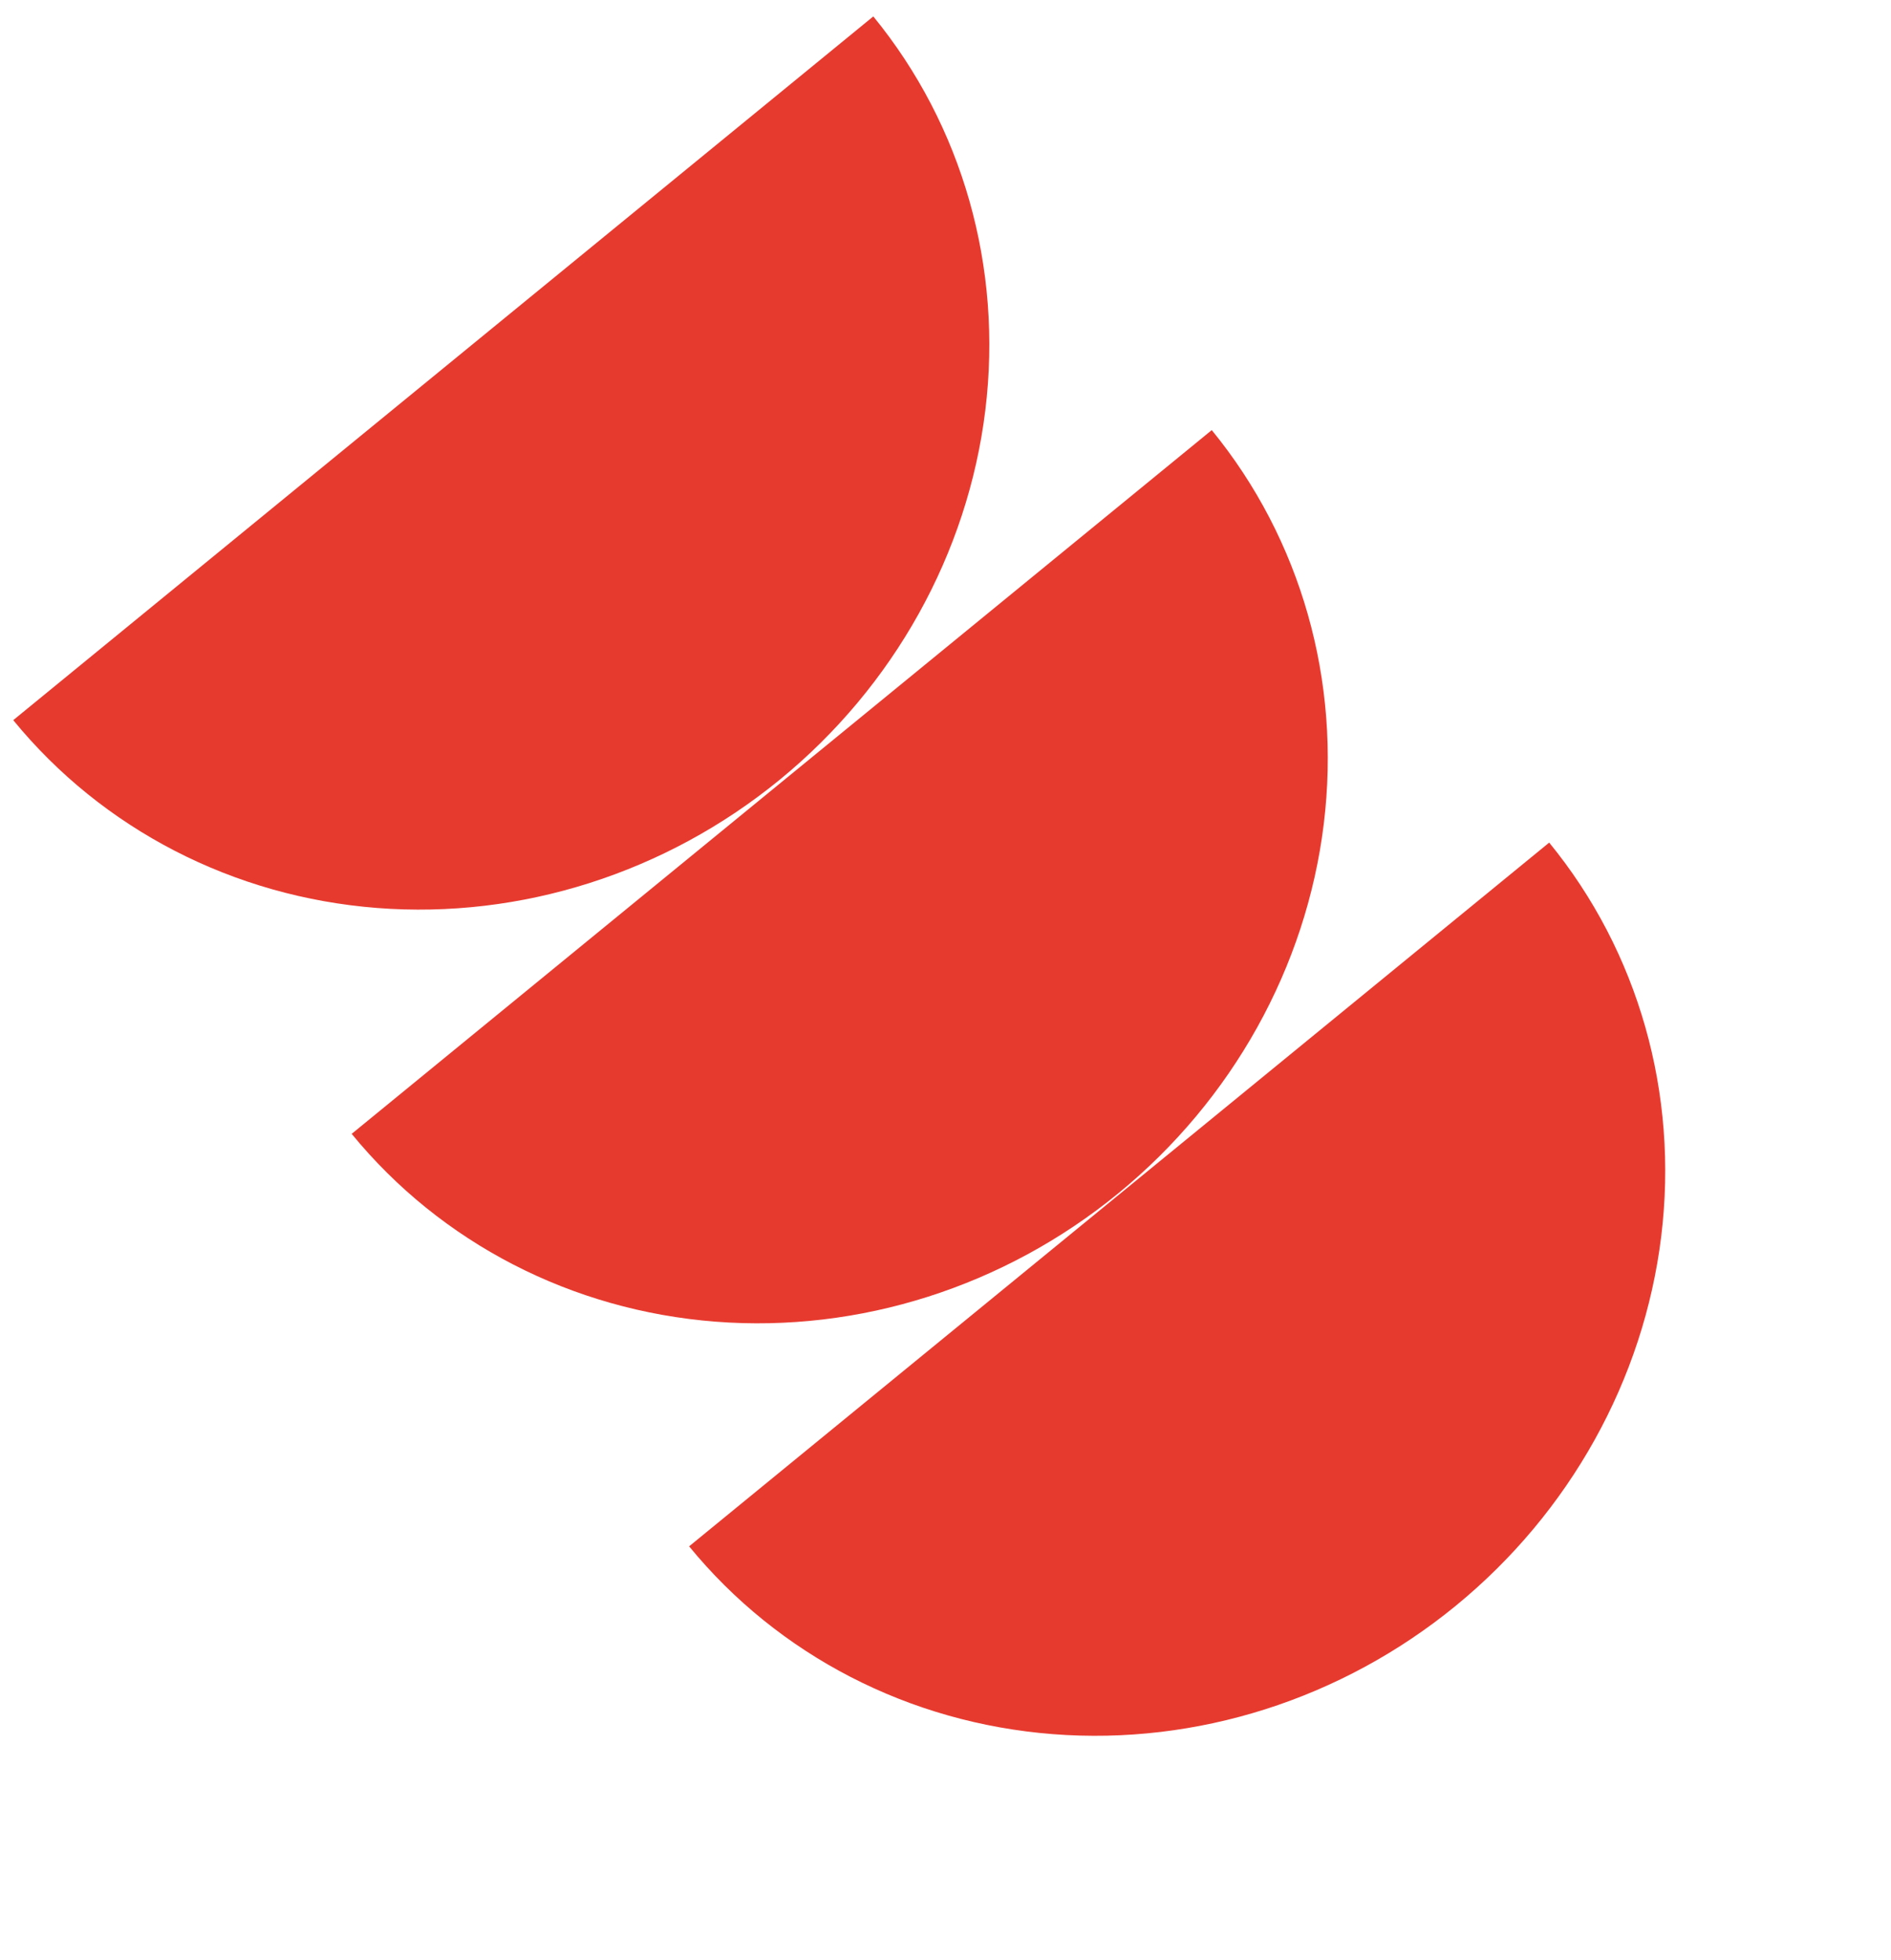 <svg width="110" height="114" viewBox="0 0 110 114" fill="none" xmlns="http://www.w3.org/2000/svg">
<path d="M50.8 0.955C55.992 7.301 58.336 15.543 57.316 23.869C56.296 32.194 51.996 39.921 45.362 45.349C38.727 50.777 30.302 53.462 21.939 52.813C13.577 52.164 5.962 48.234 0.77 41.888L25.785 21.421L50.8 0.955Z" fill="#E73A2F"/>
<path d="M70.488 25.017C75.68 31.364 78.024 39.606 77.004 47.931C75.984 56.257 71.684 63.984 65.049 69.412C58.415 74.84 49.989 77.525 41.627 76.876C33.264 76.227 25.649 72.297 20.457 65.951L70.488 25.017Z" fill="#E73A2F"/>
<path d="M90.117 49.01C95.309 55.356 97.653 63.599 96.633 71.924C95.613 80.25 91.312 87.977 84.678 93.404C78.044 98.833 69.618 101.517 61.256 100.868C52.893 100.219 45.278 96.289 40.086 89.943L90.117 49.01Z" fill="#E73A2F"/>
</svg>

